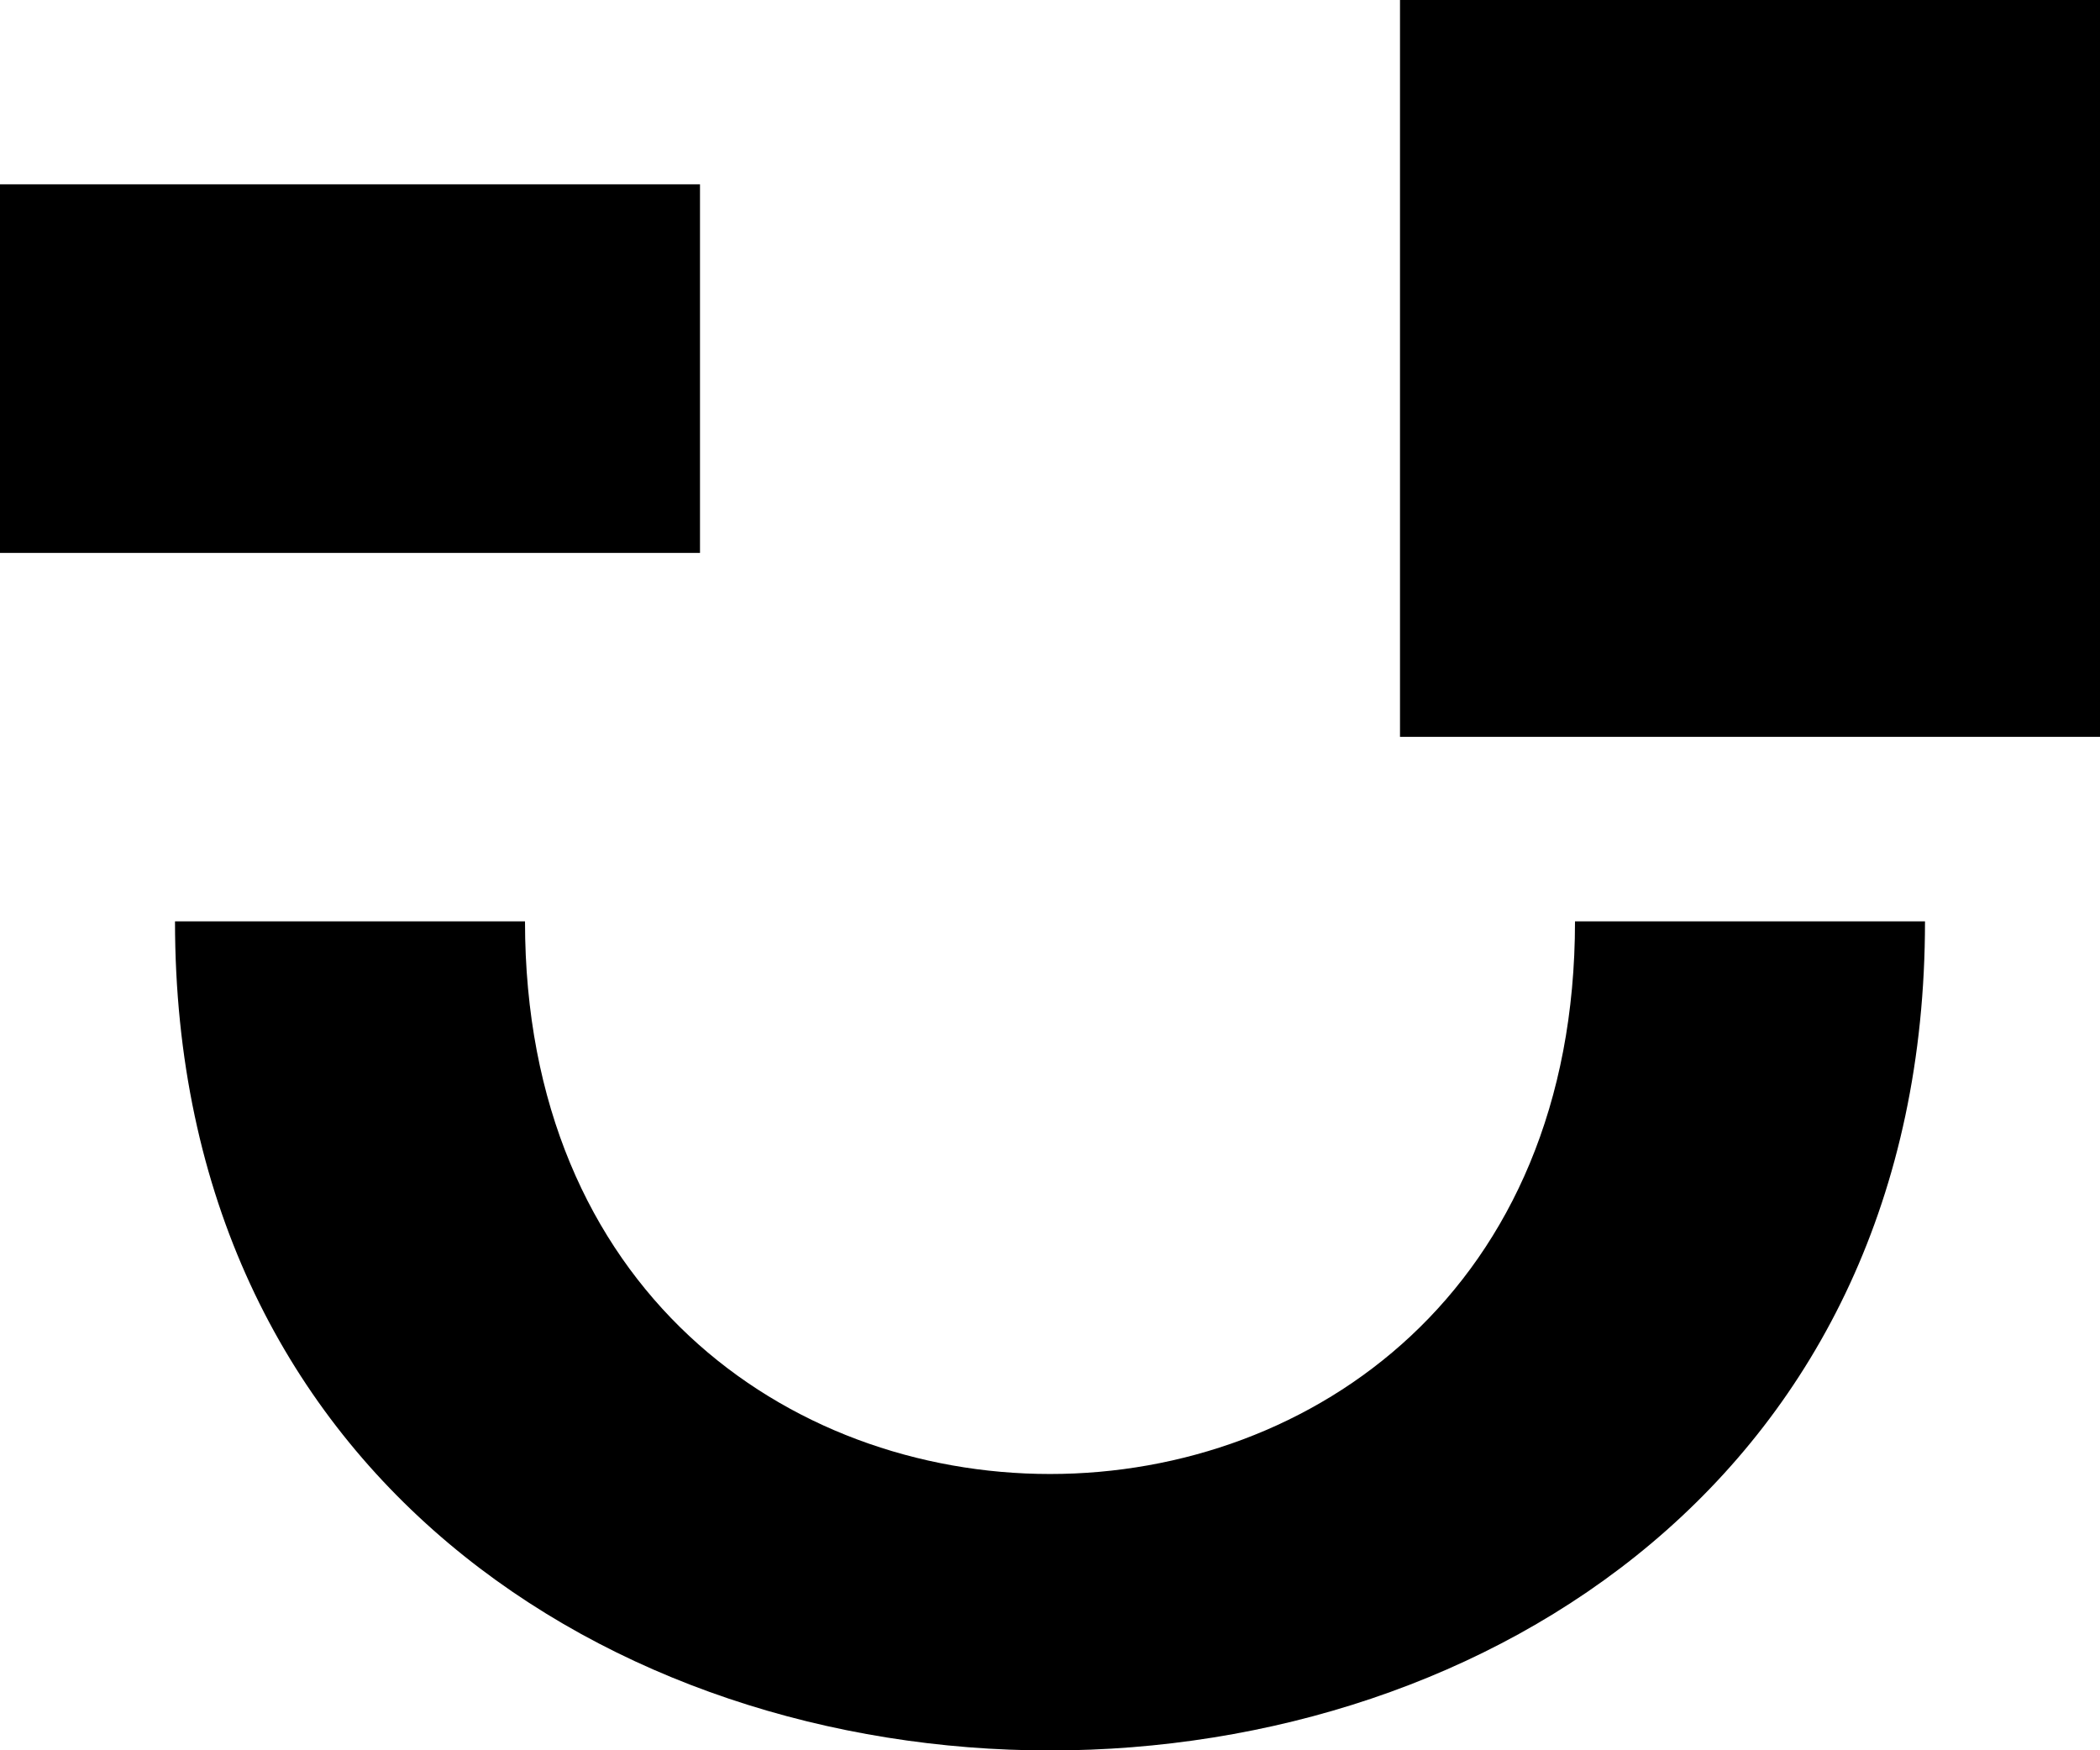 <svg viewBox="0 0 12 10" xmlns="http://www.w3.org/2000/svg" focusable="false">
  <path d="M8 4.21h4V0H8v4.21zM0 3.159h4V1.053H0v2.105zm9 2.105h2c0 6.316-10 6.316-10 0h2c0 4.21 6 4.21 6 0z" fill-rule="evenodd"/>
</svg>
